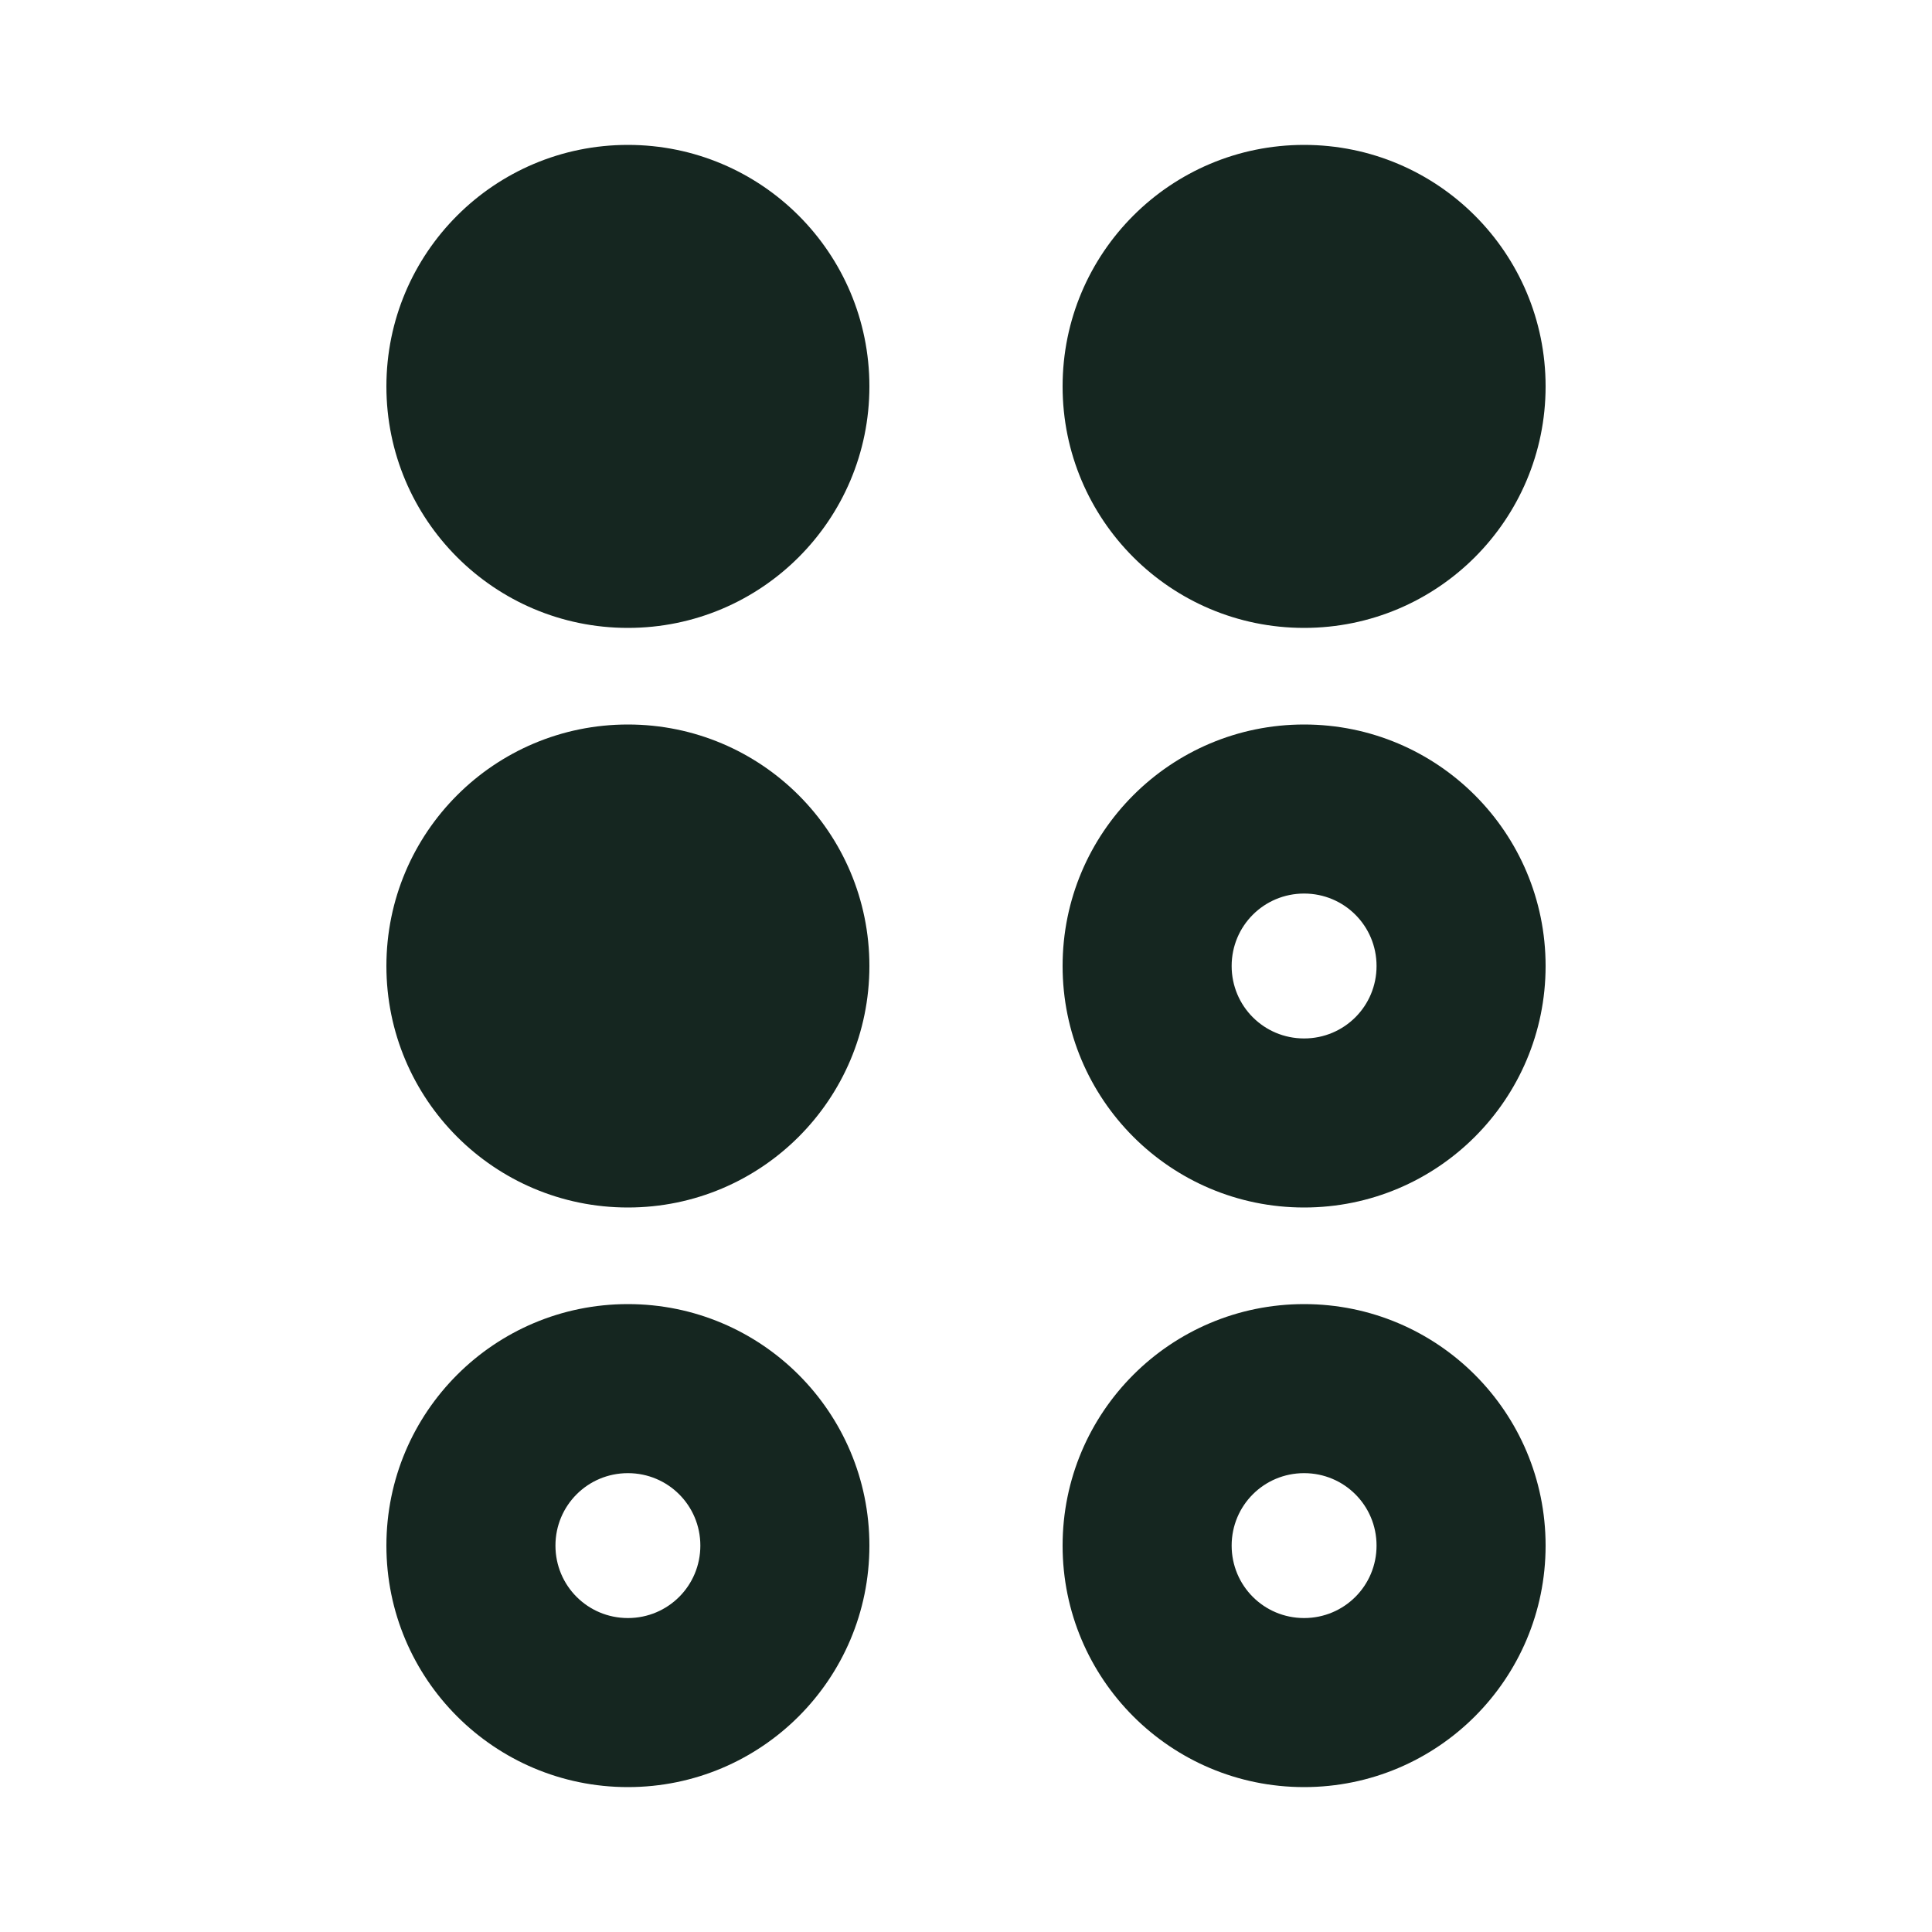 <svg xmlns="http://www.w3.org/2000/svg" viewBox="0 0 640 640"><!--! Font Awesome Free 7.0.0 by @fontawesome - https://fontawesome.com License - https://fontawesome.com/license/free (Icons: CC BY 4.0, Fonts: SIL OFL 1.1, Code: MIT License) Copyright 2025 Fonticons, Inc. --><path fill="#152620" d="M208 208C252.2 208 288 172.2 288 128C288 83.8 252.2 48 208 48C163.8 48 128 83.8 128 128C128 172.2 163.8 208 208 208zM208 400C252.2 400 288 364.2 288 320C288 275.8 252.2 240 208 240C163.8 240 128 275.8 128 320C128 364.2 163.8 400 208 400zM208 536C194.7 536 184 525.3 184 512C184 498.7 194.7 488 208 488C221.3 488 232 498.7 232 512C232 525.3 221.3 536 208 536zM208 592C252.2 592 288 556.2 288 512C288 467.8 252.2 432 208 432C163.8 432 128 467.8 128 512C128 556.2 163.8 592 208 592zM456 512C456 525.3 445.3 536 432 536C418.7 536 408 525.3 408 512C408 498.7 418.7 488 432 488C445.3 488 456 498.7 456 512zM512 512C512 467.8 476.2 432 432 432C387.8 432 352 467.8 352 512C352 556.2 387.8 592 432 592C476.2 592 512 556.2 512 512zM432 296C445.3 296 456 306.7 456 320C456 333.3 445.3 344 432 344C418.7 344 408 333.3 408 320C408 306.7 418.7 296 432 296zM432 400C476.2 400 512 364.2 512 320C512 275.8 476.2 240 432 240C387.8 240 352 275.8 352 320C352 364.2 387.8 400 432 400zM432 208C476.2 208 512 172.2 512 128C512 83.8 476.2 48 432 48C387.8 48 352 83.8 352 128C352 172.2 387.8 208 432 208z"/></svg>